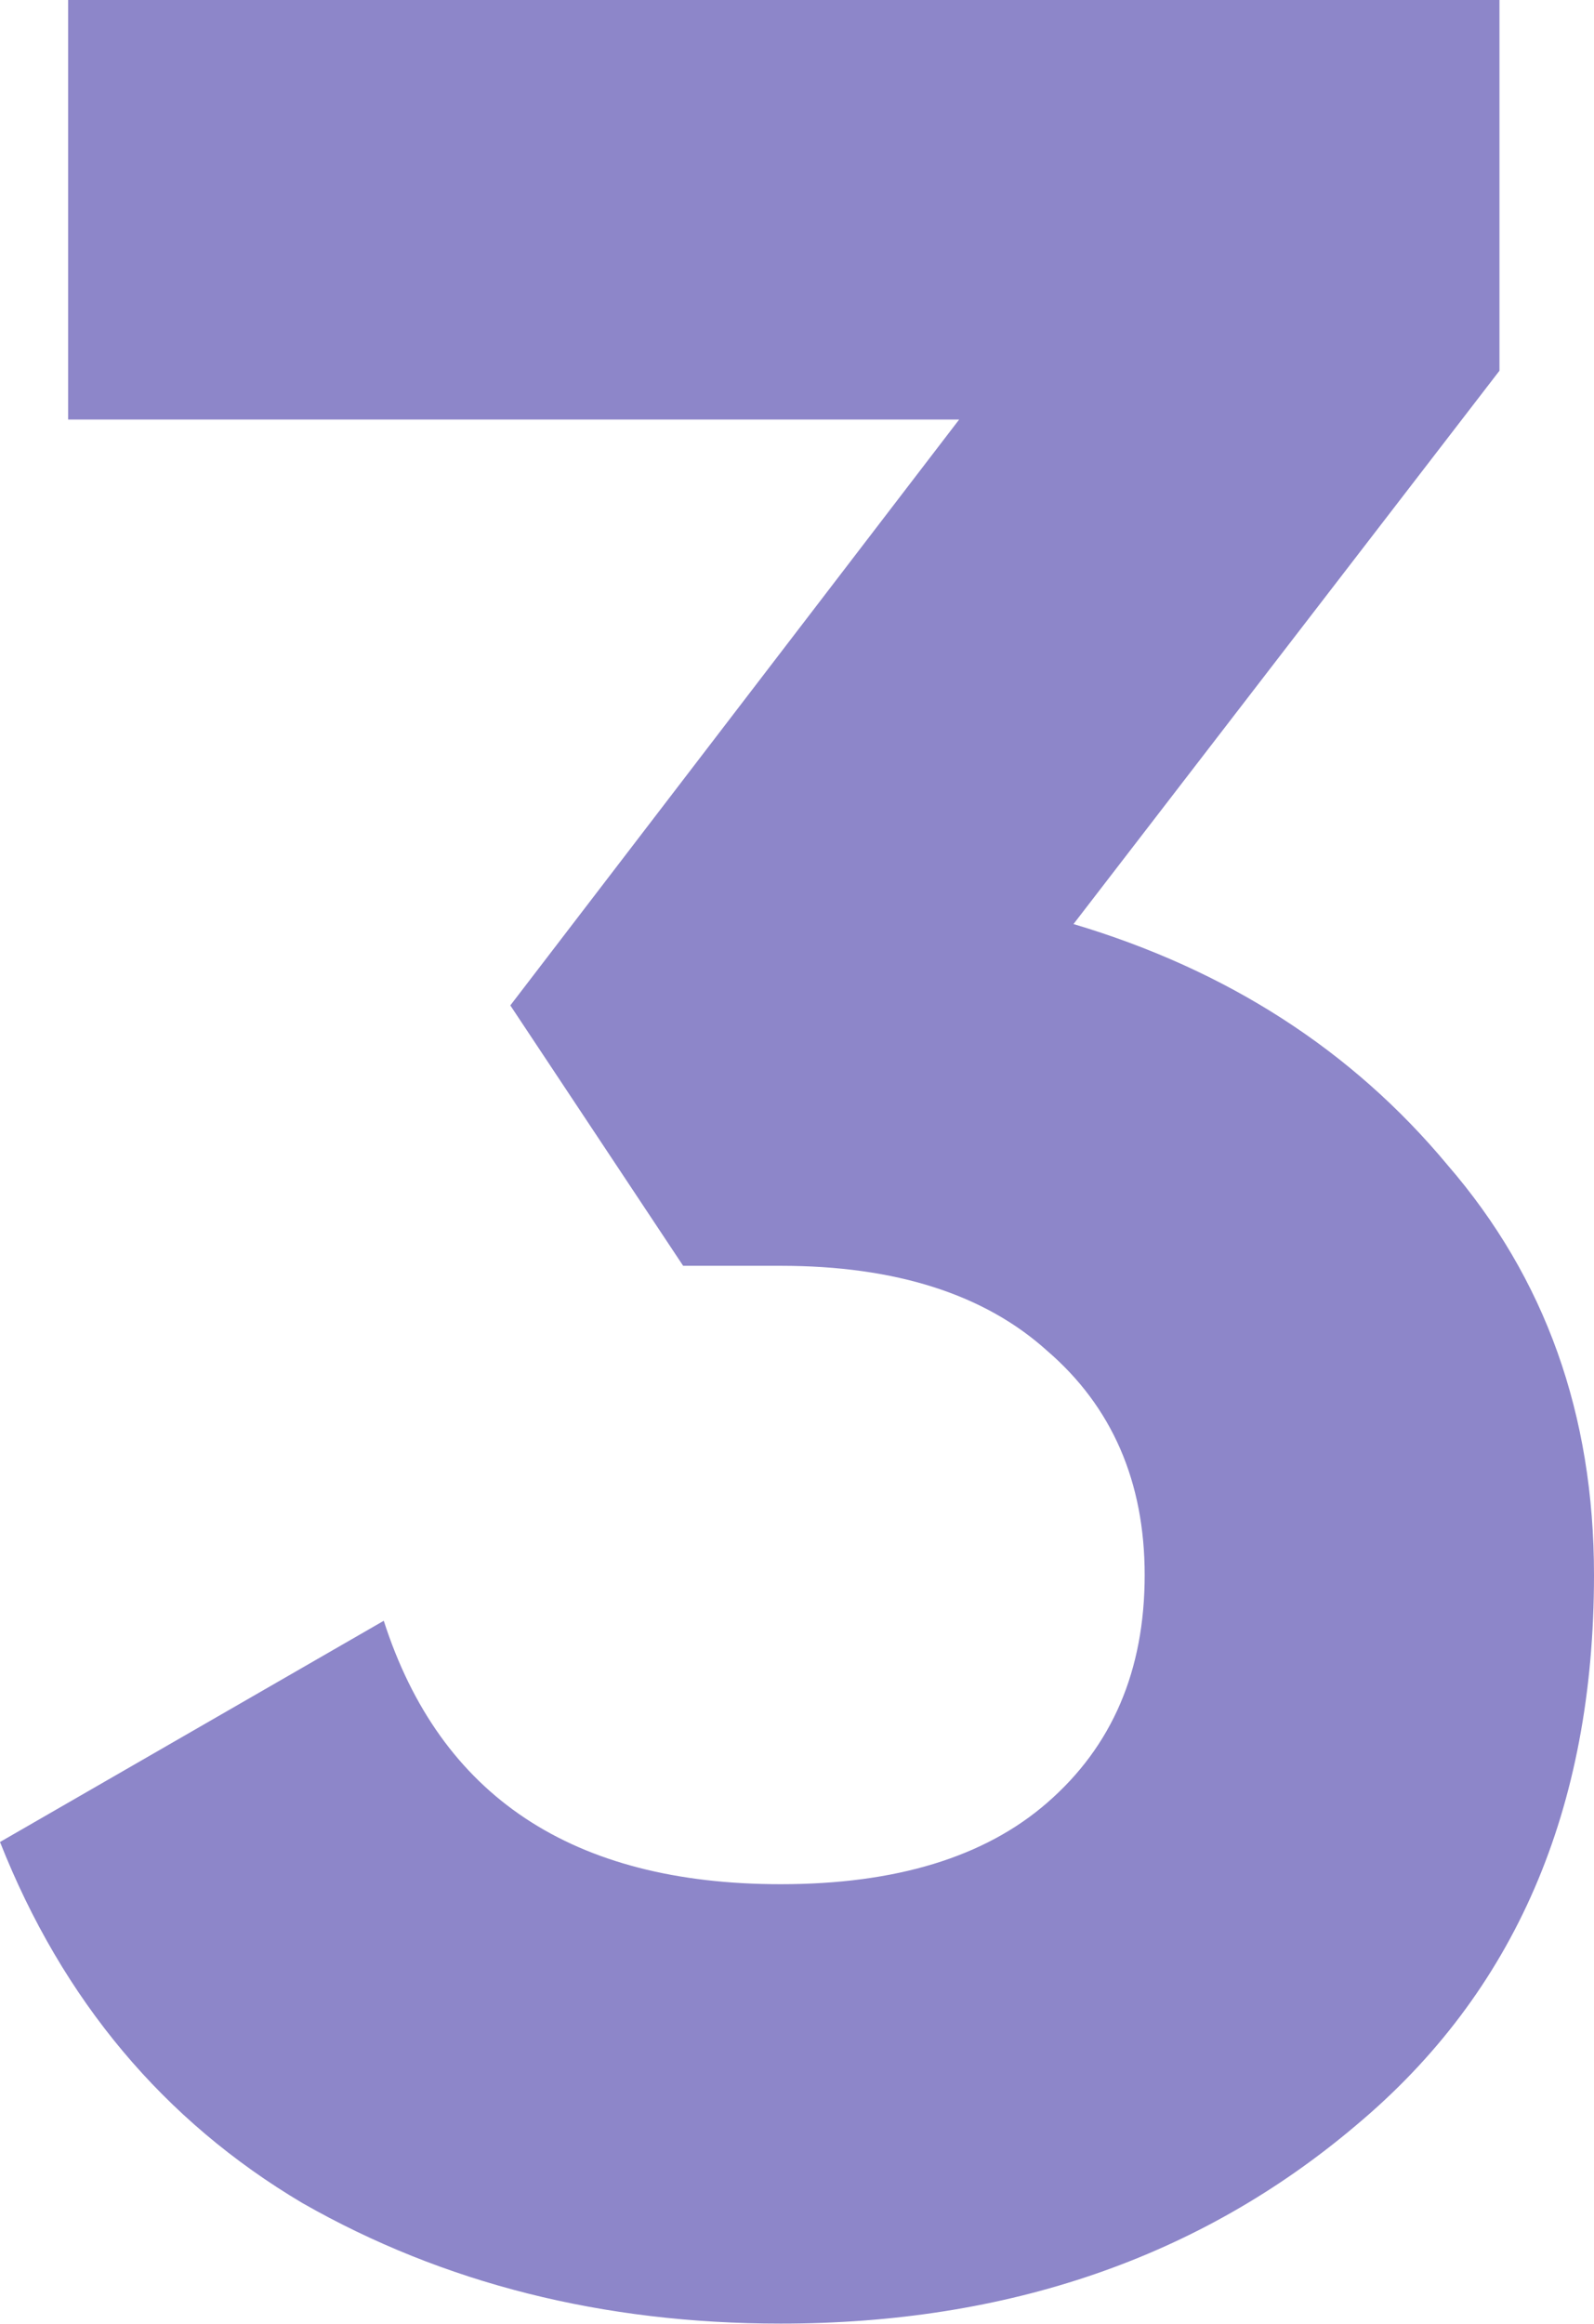 <svg width="31.36" height="45.696" viewBox="0 0 31.36 45.696" fill="none" xmlns="http://www.w3.org/2000/svg" xmlns:xlink="http://www.w3.org/1999/xlink">
	<desc>
			Created with Pixso.
	</desc>
	<defs/>
	<path id="3" d="M21.12 18.17C24.14 19.07 26.6 20.65 28.48 22.91C30.4 25.13 31.36 27.81 31.36 30.97C31.36 35.58 29.8 39.18 26.68 41.79C23.61 44.39 19.83 45.69 15.36 45.69C11.86 45.69 8.72 44.9 5.95 43.32C3.22 41.7 1.23 39.33 0 36.22L7.55 31.87C8.66 35.32 11.26 37.05 15.36 37.05C17.62 37.05 19.37 36.52 20.6 35.45C21.88 34.34 22.52 32.85 22.52 30.97C22.52 29.14 21.88 27.66 20.6 26.56C19.37 25.45 17.62 24.89 15.36 24.89L13.44 24.89L10.04 19.77L18.87 8.25L1.34 8.25L1.34 0L29.5 0L29.5 7.29L21.12 18.17Z" fill="#8D86C9" fill-opacity="1" fill-rule="nonzero"/>
</svg>
